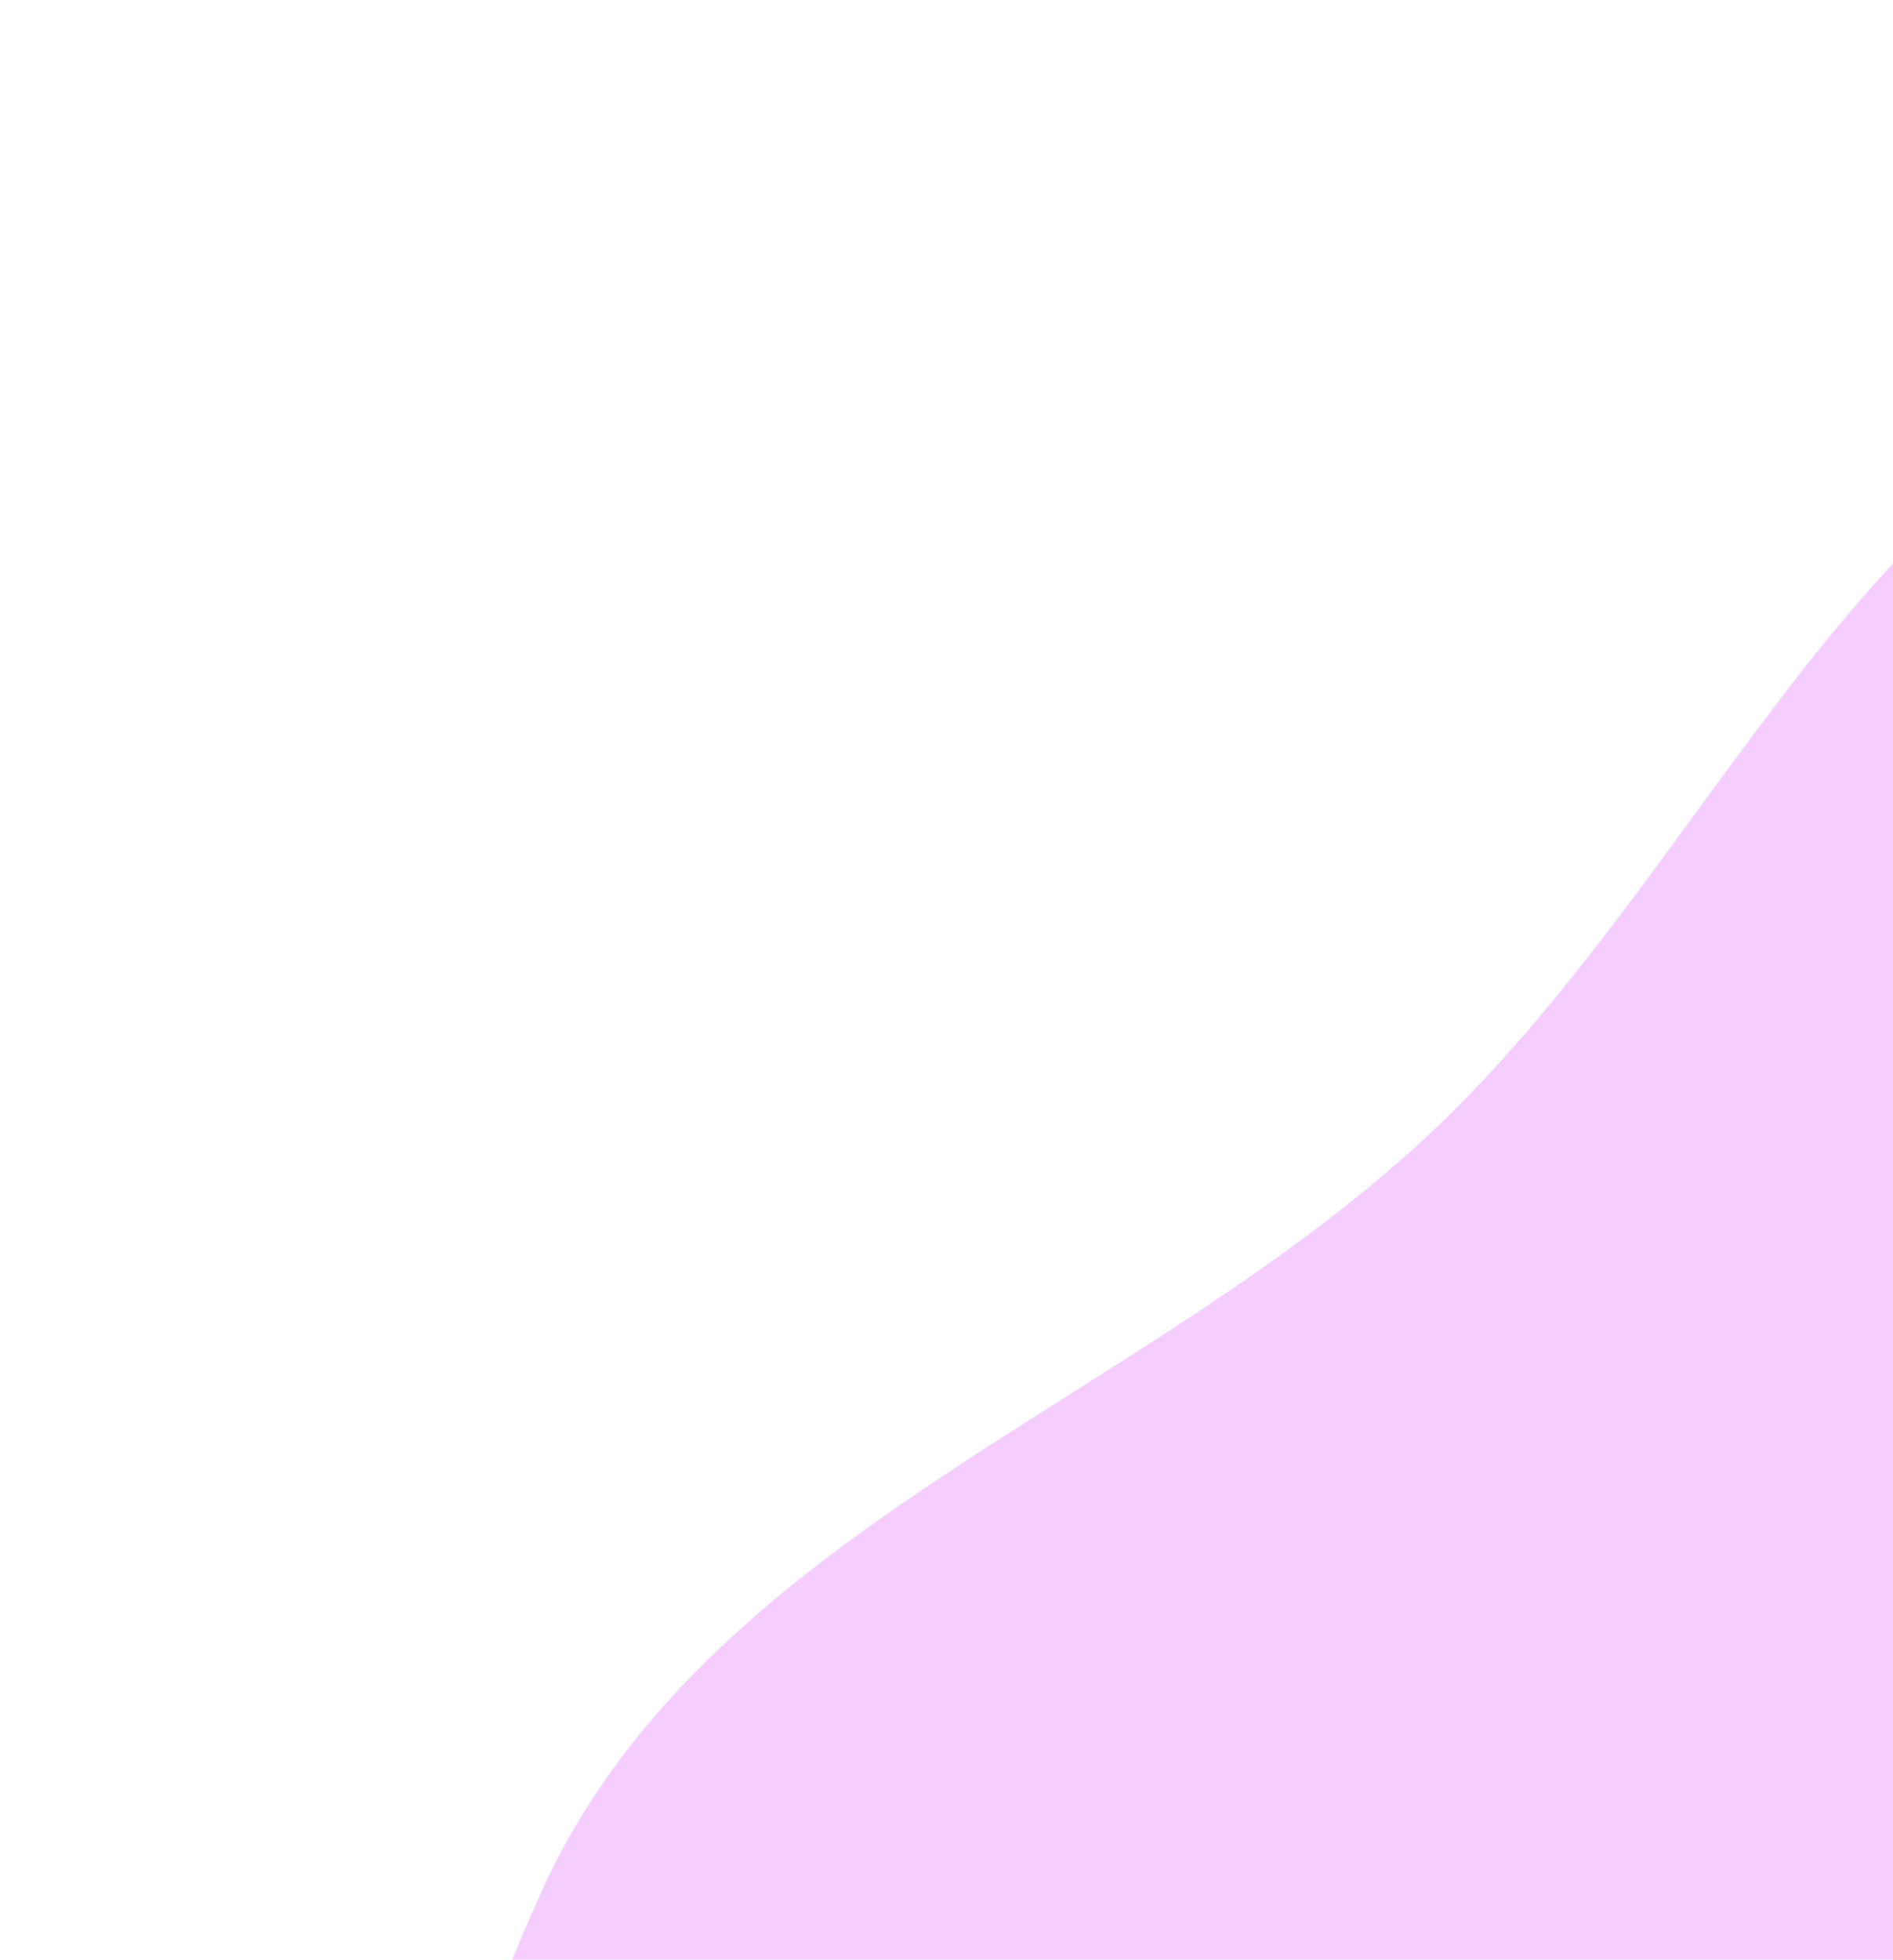 <svg width="491" height="508" viewBox="0 0 491 508" fill="none" xmlns="http://www.w3.org/2000/svg">
<path fill-rule="evenodd" clip-rule="evenodd" d="M717.238 992.171C628.292 989.933 548.289 962.074 462.246 939.425C347.18 909.136 198.841 933.961 129.301 837.41C60.243 741.527 91.881 599.758 139.818 491.755C181.884 396.979 294.502 365.111 370.323 294.377C441.701 227.788 478.6 124.012 570.194 90.255C670.384 53.331 783.905 64.231 882.306 105.687C985.227 149.049 1077.89 223.095 1125.4 324.168C1172.05 423.392 1151.21 536.325 1135.77 644.872C1120.14 754.731 1121.2 882.994 1035.81 953.854C951.434 1023.87 826.841 994.928 717.238 992.171Z" fill="#F5CDFF"/>
</svg>

